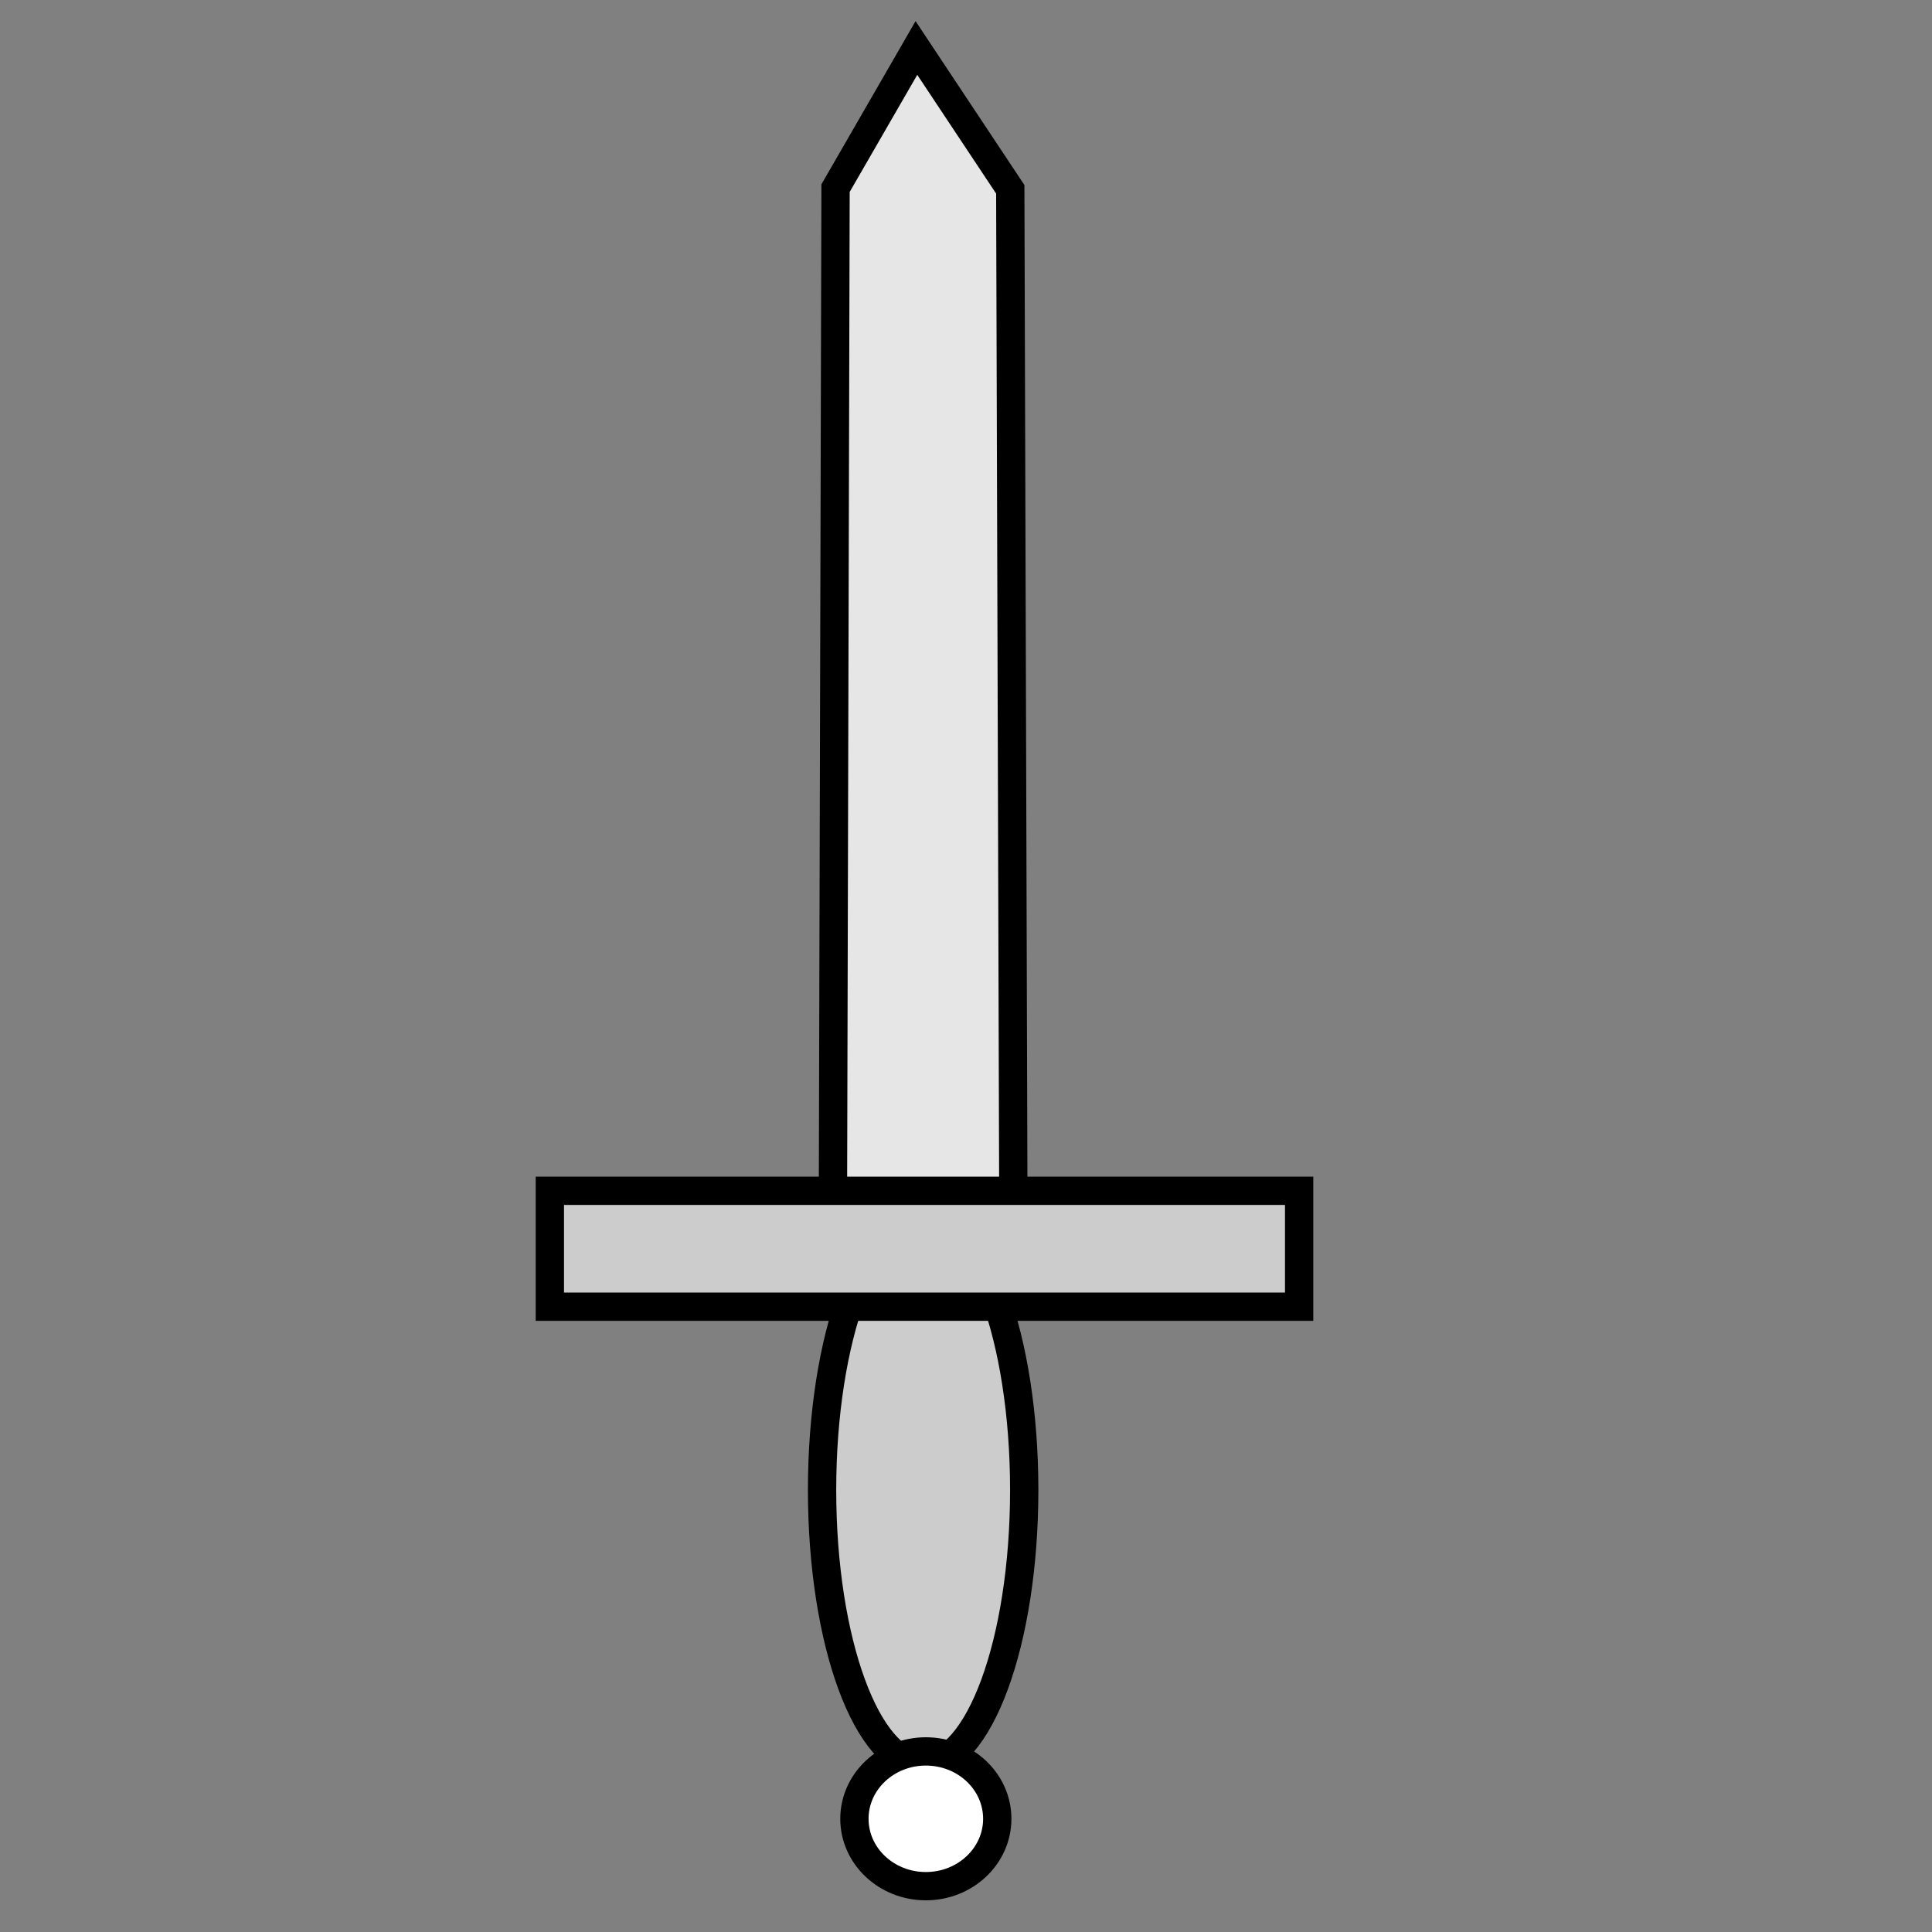 <?xml version="1.0" encoding="UTF-8" standalone="no"?>
<!-- Created with Inkscape (http://www.inkscape.org/) -->

<svg
   xmlns:dc="http://purl.org/dc/elements/1.1/"
   xmlns:cc="http://creativecommons.org/ns#"
   xmlns:rdf="http://www.w3.org/1999/02/22-rdf-syntax-ns#"
   xmlns:svg="http://www.w3.org/2000/svg"
   xmlns="http://www.w3.org/2000/svg"
   xmlns:sodipodi="http://sodipodi.sourceforge.net/DTD/sodipodi-0.dtd"
   xmlns:inkscape="http://www.inkscape.org/namespaces/inkscape"
   width="1024"
   height="1024"
   viewBox="0 0 270.933 270.933"
   version="1.1"
   id="svg2369"
   inkscape:version="0.92.2 (5c3e80d, 2017-08-06)"
   sodipodi:docname="Grunt_Sword.svg"
   inkscape:export-filename="D:\Documents\Digipen\Semester 02\GAM150\drqst\Production\Illustrations\Grunt\Grunt_Sword.png"
   inkscape:export-xdpi="96"
   inkscape:export-ydpi="96">
  <rect x="0" y="0" width="270.933" height="270.933" fill="#808080" stroke="none"/>
  <defs
     id="defs2363" />
  <sodipodi:namedview
     id="base"
     pagecolor="#ffffff"
     bordercolor="#666666"
     borderopacity="1.0"
     inkscape:pageopacity="0.0"
     inkscape:pageshadow="2"
     inkscape:zoom="0.7"
     inkscape:cx="-4.8792971"
     inkscape:cy="551.55816"
     inkscape:document-units="mm"
     inkscape:current-layer="layer1"
     showgrid="false"
     units="px"
     inkscape:pagecheckerboard="true"
     inkscape:window-width="1920"
     inkscape:window-height="1057"
     inkscape:window-x="-32000"
     inkscape:window-y="-32000"
     inkscape:window-maximized="0" />
  <g
     inkscape:groupmode="layer"
     id="layer4"
     inkscape:label="Layer 2">
    <ellipse
       style="fill:#cccccc;fill-opacity:1;stroke:#000000;stroke-width:3.969;stroke-miterlimit:4;stroke-dasharray:none;stroke-opacity:1"
       id="path2375"
       cx="129.457"
       cy="208.945"
       rx="14.174"
       ry="38.554" />
    <ellipse
       style="fill:#ffffff;fill-opacity:1;stroke:#000000;stroke-width:3.969;stroke-miterlimit:4;stroke-dasharray:none;stroke-opacity:1"
       id="path2379"
       cx="129.835"
       cy="255.058"
       rx="10.016"
       ry="9.449" />
  </g>
  <g
     inkscape:label="Layer 1"
     inkscape:groupmode="layer"
     id="layer1"
     transform="translate(0,-26.067)">
    <path
       style="fill:#e6e6e6;stroke:#000000;stroke-width:3.969;stroke-linecap:butt;stroke-linejoin:miter;stroke-miterlimit:4;stroke-dasharray:none;stroke-opacity:1"
       d="m 128.512,32.795 -11.339,19.655 -0.378,146.277 25.324,0.378 -0.445,-146.49 z"
       id="path2371"
       inkscape:connector-curvature="0"
       sodipodi:nodetypes="cccccc" />
    <rect
       style="fill:#cccccc;fill-opacity:1;stroke:#000000;stroke-width:3.969;stroke-miterlimit:4;stroke-dasharray:none;stroke-opacity:1"
       id="rect2373"
       width="105.077"
       height="16.253"
       x="77.107"
       y="193.057" />
  </g>
</svg>
